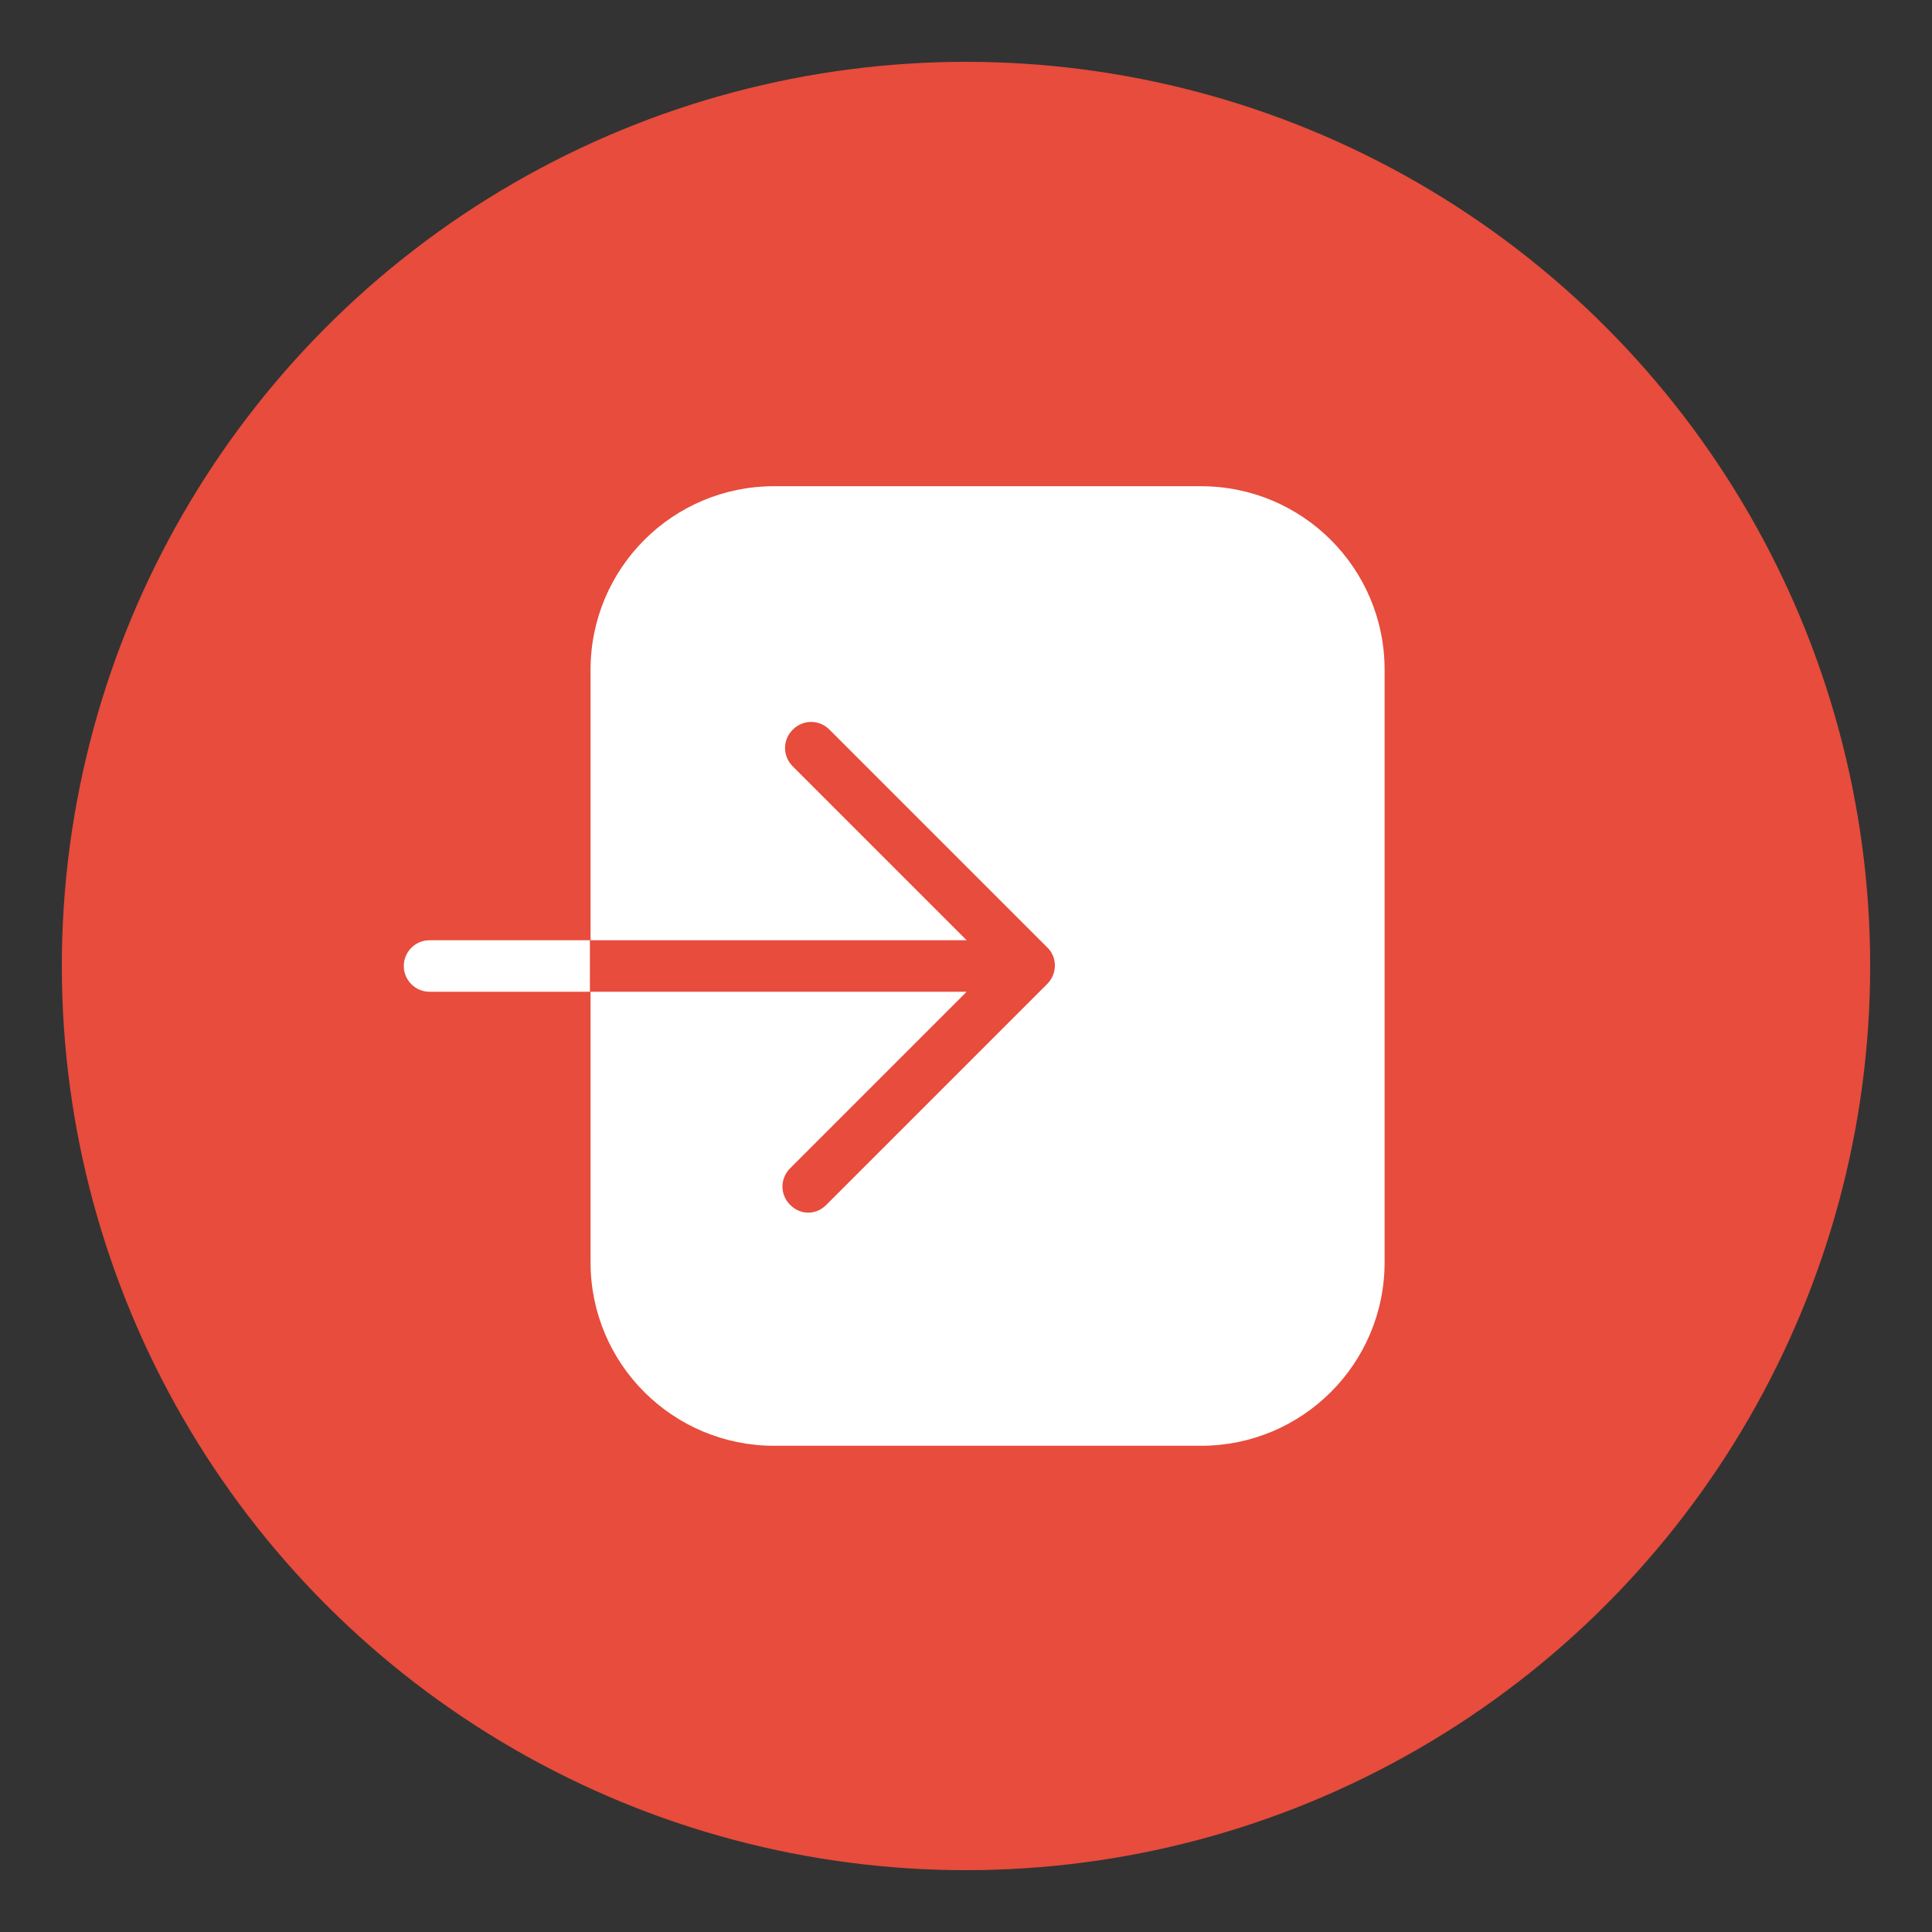 <?xml version="1.0" encoding="utf-8"?>
<!-- Generator: Adobe Illustrator 18.0.0, SVG Export Plug-In . SVG Version: 6.00 Build 0)  -->
<!DOCTYPE svg PUBLIC "-//W3C//DTD SVG 1.1//EN" "http://www.w3.org/Graphics/SVG/1.1/DTD/svg11.dtd">
<svg version="1.1" id="Layer_1" xmlns="http://www.w3.org/2000/svg" xmlns:xlink="http://www.w3.org/1999/xlink" x="0px" y="0px"
	 viewBox="327 0 300 300" enable-background="new 327 0 300 300" xml:space="preserve">
<rect x="327" y="0" width="300" height="300" fill="#333333" stroke="none"/>
<g>
	<circle fill="#E74C3C" cx="477" cy="150" r="140.4"/>
</g>
<path fill="#FFFFFF" d="M513.5,224.5h-66.3c-15.7,0-28.5-12.7-28.5-28.5v-92c0-15.7,12.7-28.5,28.5-28.5h66.3
	c15.7,0,28.5,12.7,28.5,28.5v92C542,211.8,529.2,224.5,513.5,224.5z"/>
<g>
	<path fill="#E74C3C" d="M489.7,147.2l-33.9-33.9c-1.6-1.6-4.1-1.6-5.7,0c-1.6,1.6-1.6,4.1,0,5.7l27,27h-58.5v8h58.5l-27.4,27.4
		c-1.6,1.6-1.6,4.1,0,5.7c0.8,0.8,1.8,1.2,2.8,1.2c1,0,2-0.4,2.8-1.2l34.2-34.2C491.2,151.3,491.2,148.7,489.7,147.2z"/>
</g>
<path fill="#FFFFFF" d="M393.7,146c-2.2,0-4,1.8-4,4s1.8,4,4,4h24.9v-8H393.7z"/>
</svg>

